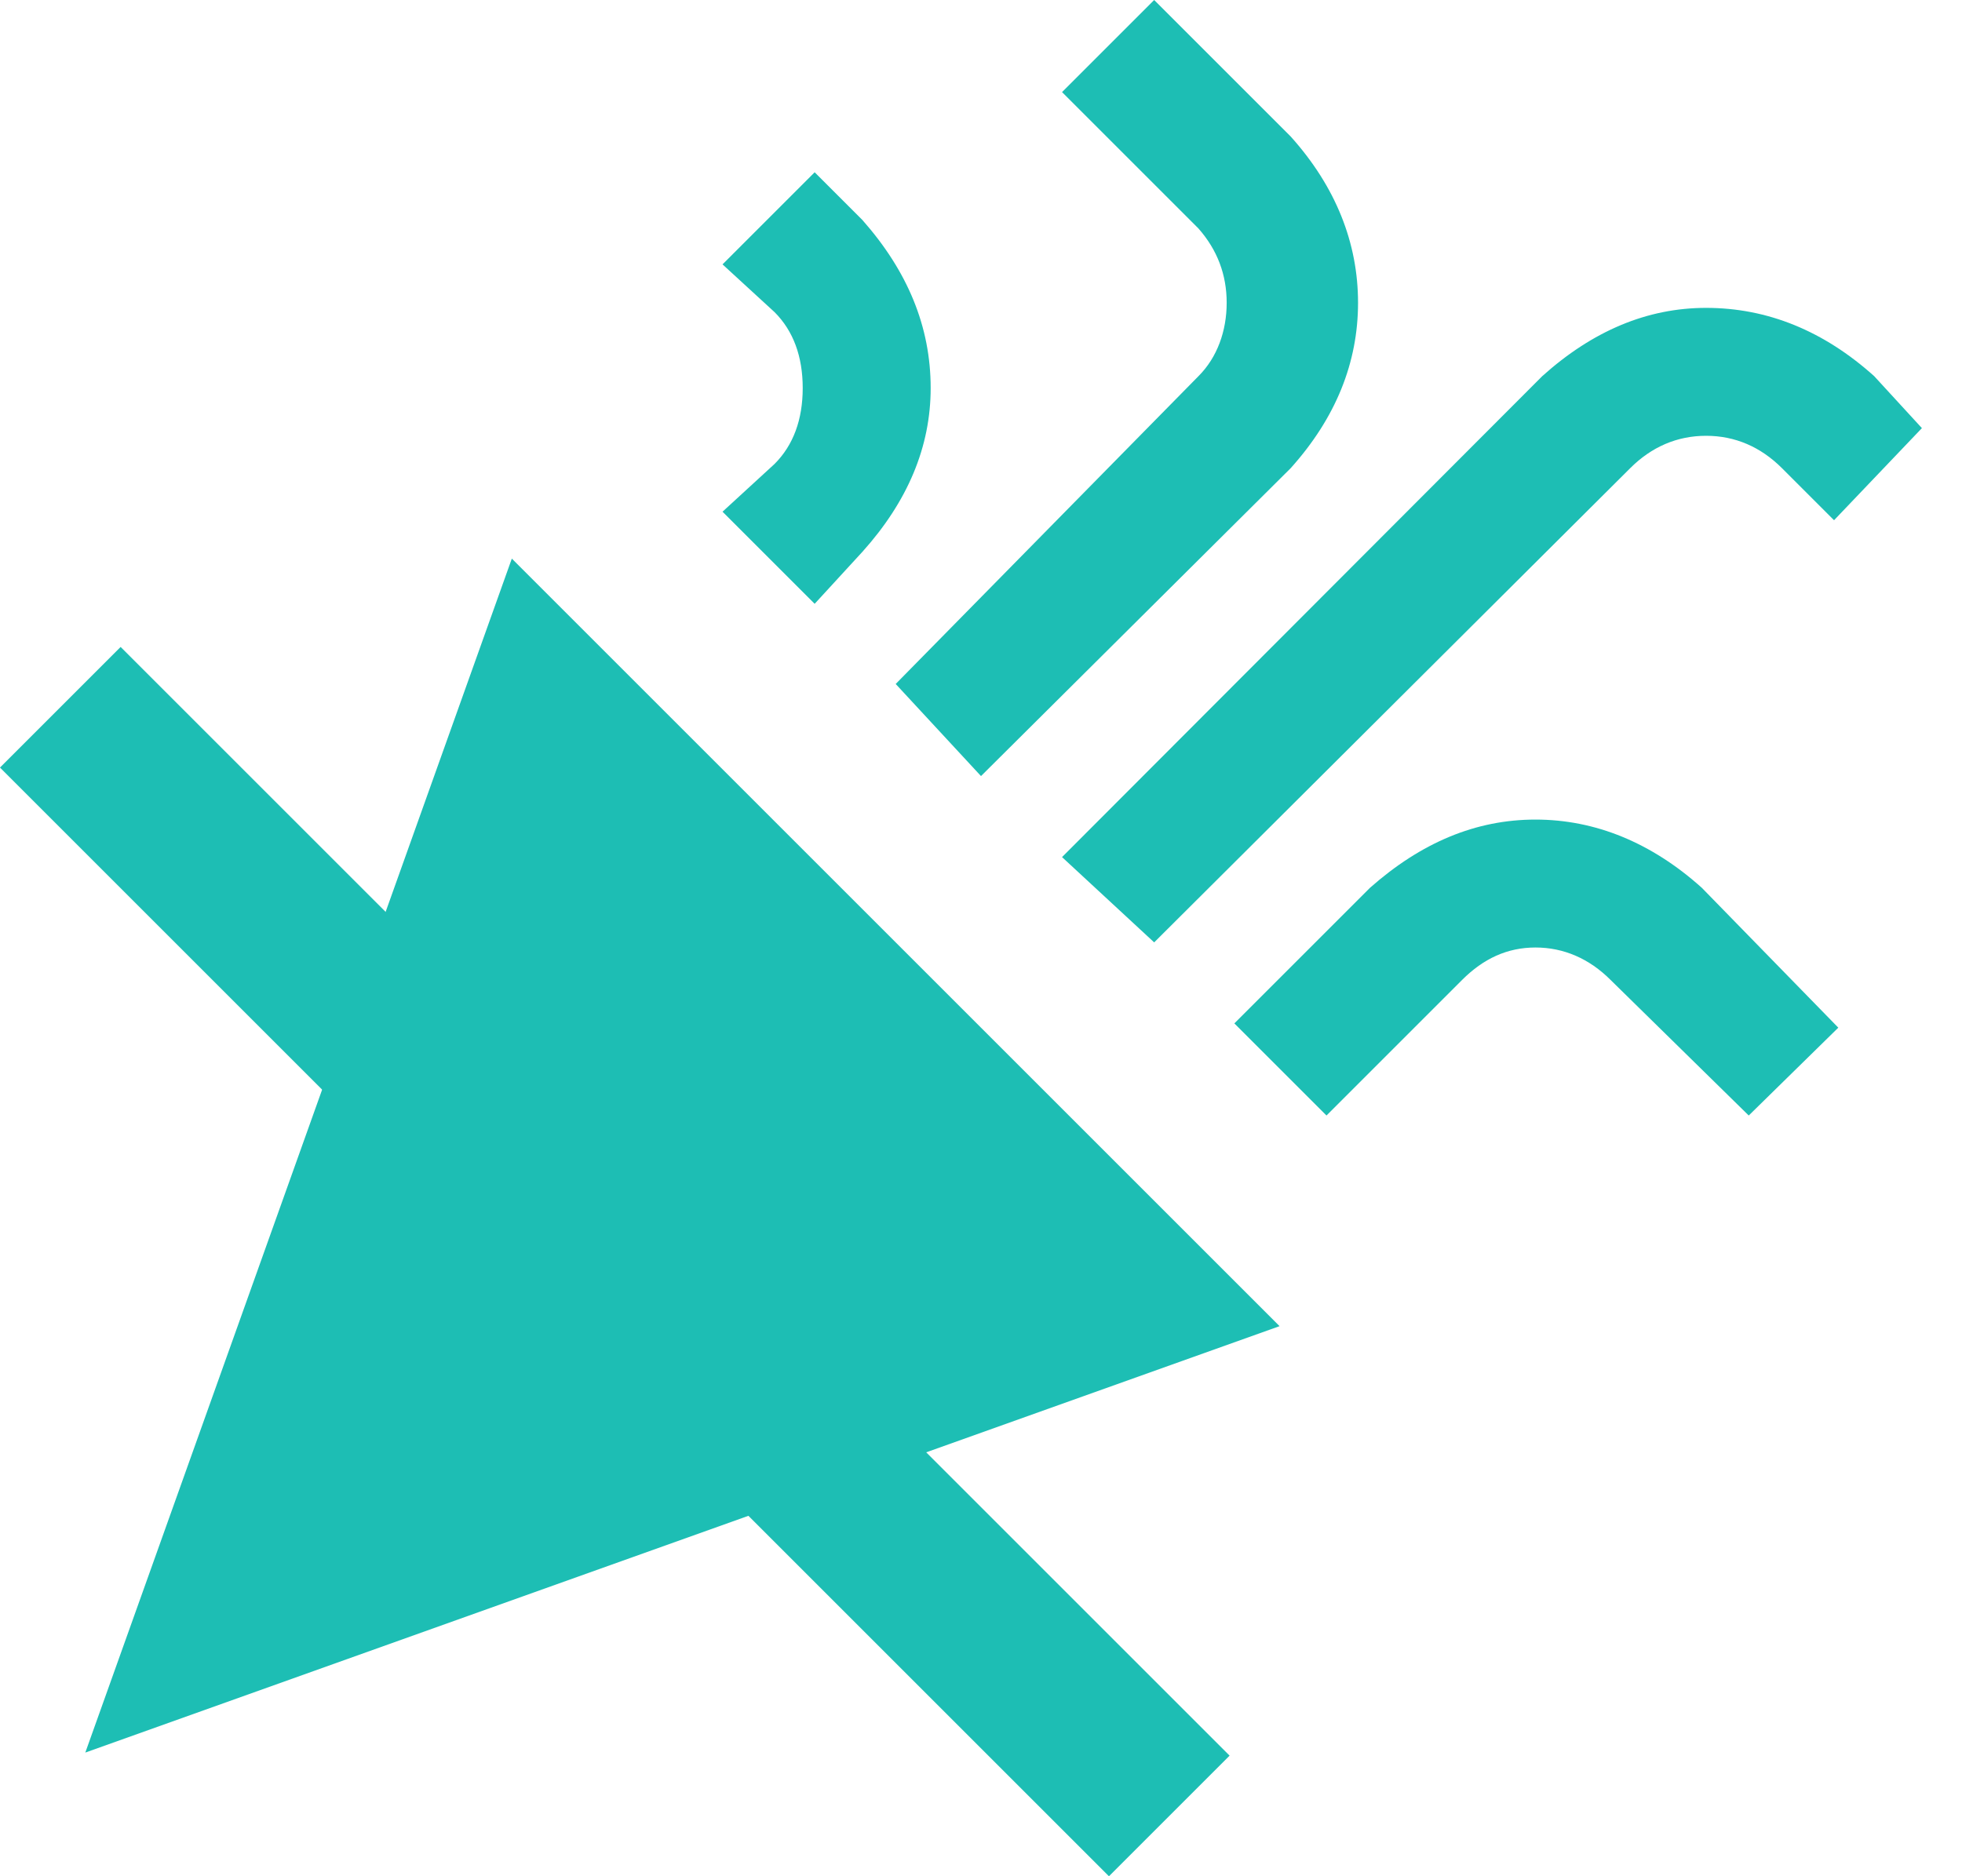 <svg width="23" height="22" viewBox="0 0 23 22" fill="none" xmlns="http://www.w3.org/2000/svg">
<path d="M13.53 0L12.45 1.08L14.05 2.68C14.27 2.93 14.38 3.22 14.38 3.55C14.38 3.88 14.27 4.19 14.05 4.41L10.5 8.02L11.5 9.1L15.13 5.49C15.66 4.9 15.92 4.25 15.92 3.55C15.92 2.85 15.66 2.19 15.13 1.6L13.53 0ZM9.55 2.02L8.47 3.1L9.08 3.66C9.3 3.88 9.41 4.18 9.41 4.55C9.41 4.92 9.3 5.22 9.08 5.44L8.47 6L9.55 7.08L10.11 6.47C10.64 5.88 10.91 5.24 10.91 4.55C10.91 3.83 10.64 3.18 10.11 2.58L9.55 2.02ZM20 3.61C19.31 3.61 18.67 3.88 18.08 4.41L12.45 10.05L13.53 11.05L19.11 5.49C19.36 5.24 19.66 5.11 20 5.11C20.34 5.11 20.64 5.24 20.89 5.49L21.5 6.1L22.53 5.02L21.97 4.41C21.38 3.88 20.72 3.61 20 3.61ZM6 6.55L1 20.55L15 15.55L6 6.55ZM18 9.61C17.3 9.61 16.66 9.88 16.06 10.41L14.47 12L15.55 13.08L17.14 11.49C17.39 11.24 17.67 11.11 18 11.11C18.33 11.11 18.63 11.24 18.88 11.49L20.5 13.08L21.55 12.05L19.95 10.41C19.36 9.88 18.7 9.61 18 9.61Z" fill="#1DBEB4"/>
<line x1="0.707" y1="8.293" x2="13.707" y2="21.293" stroke="#1DBEB4" stroke-width="2"/>
</svg>
